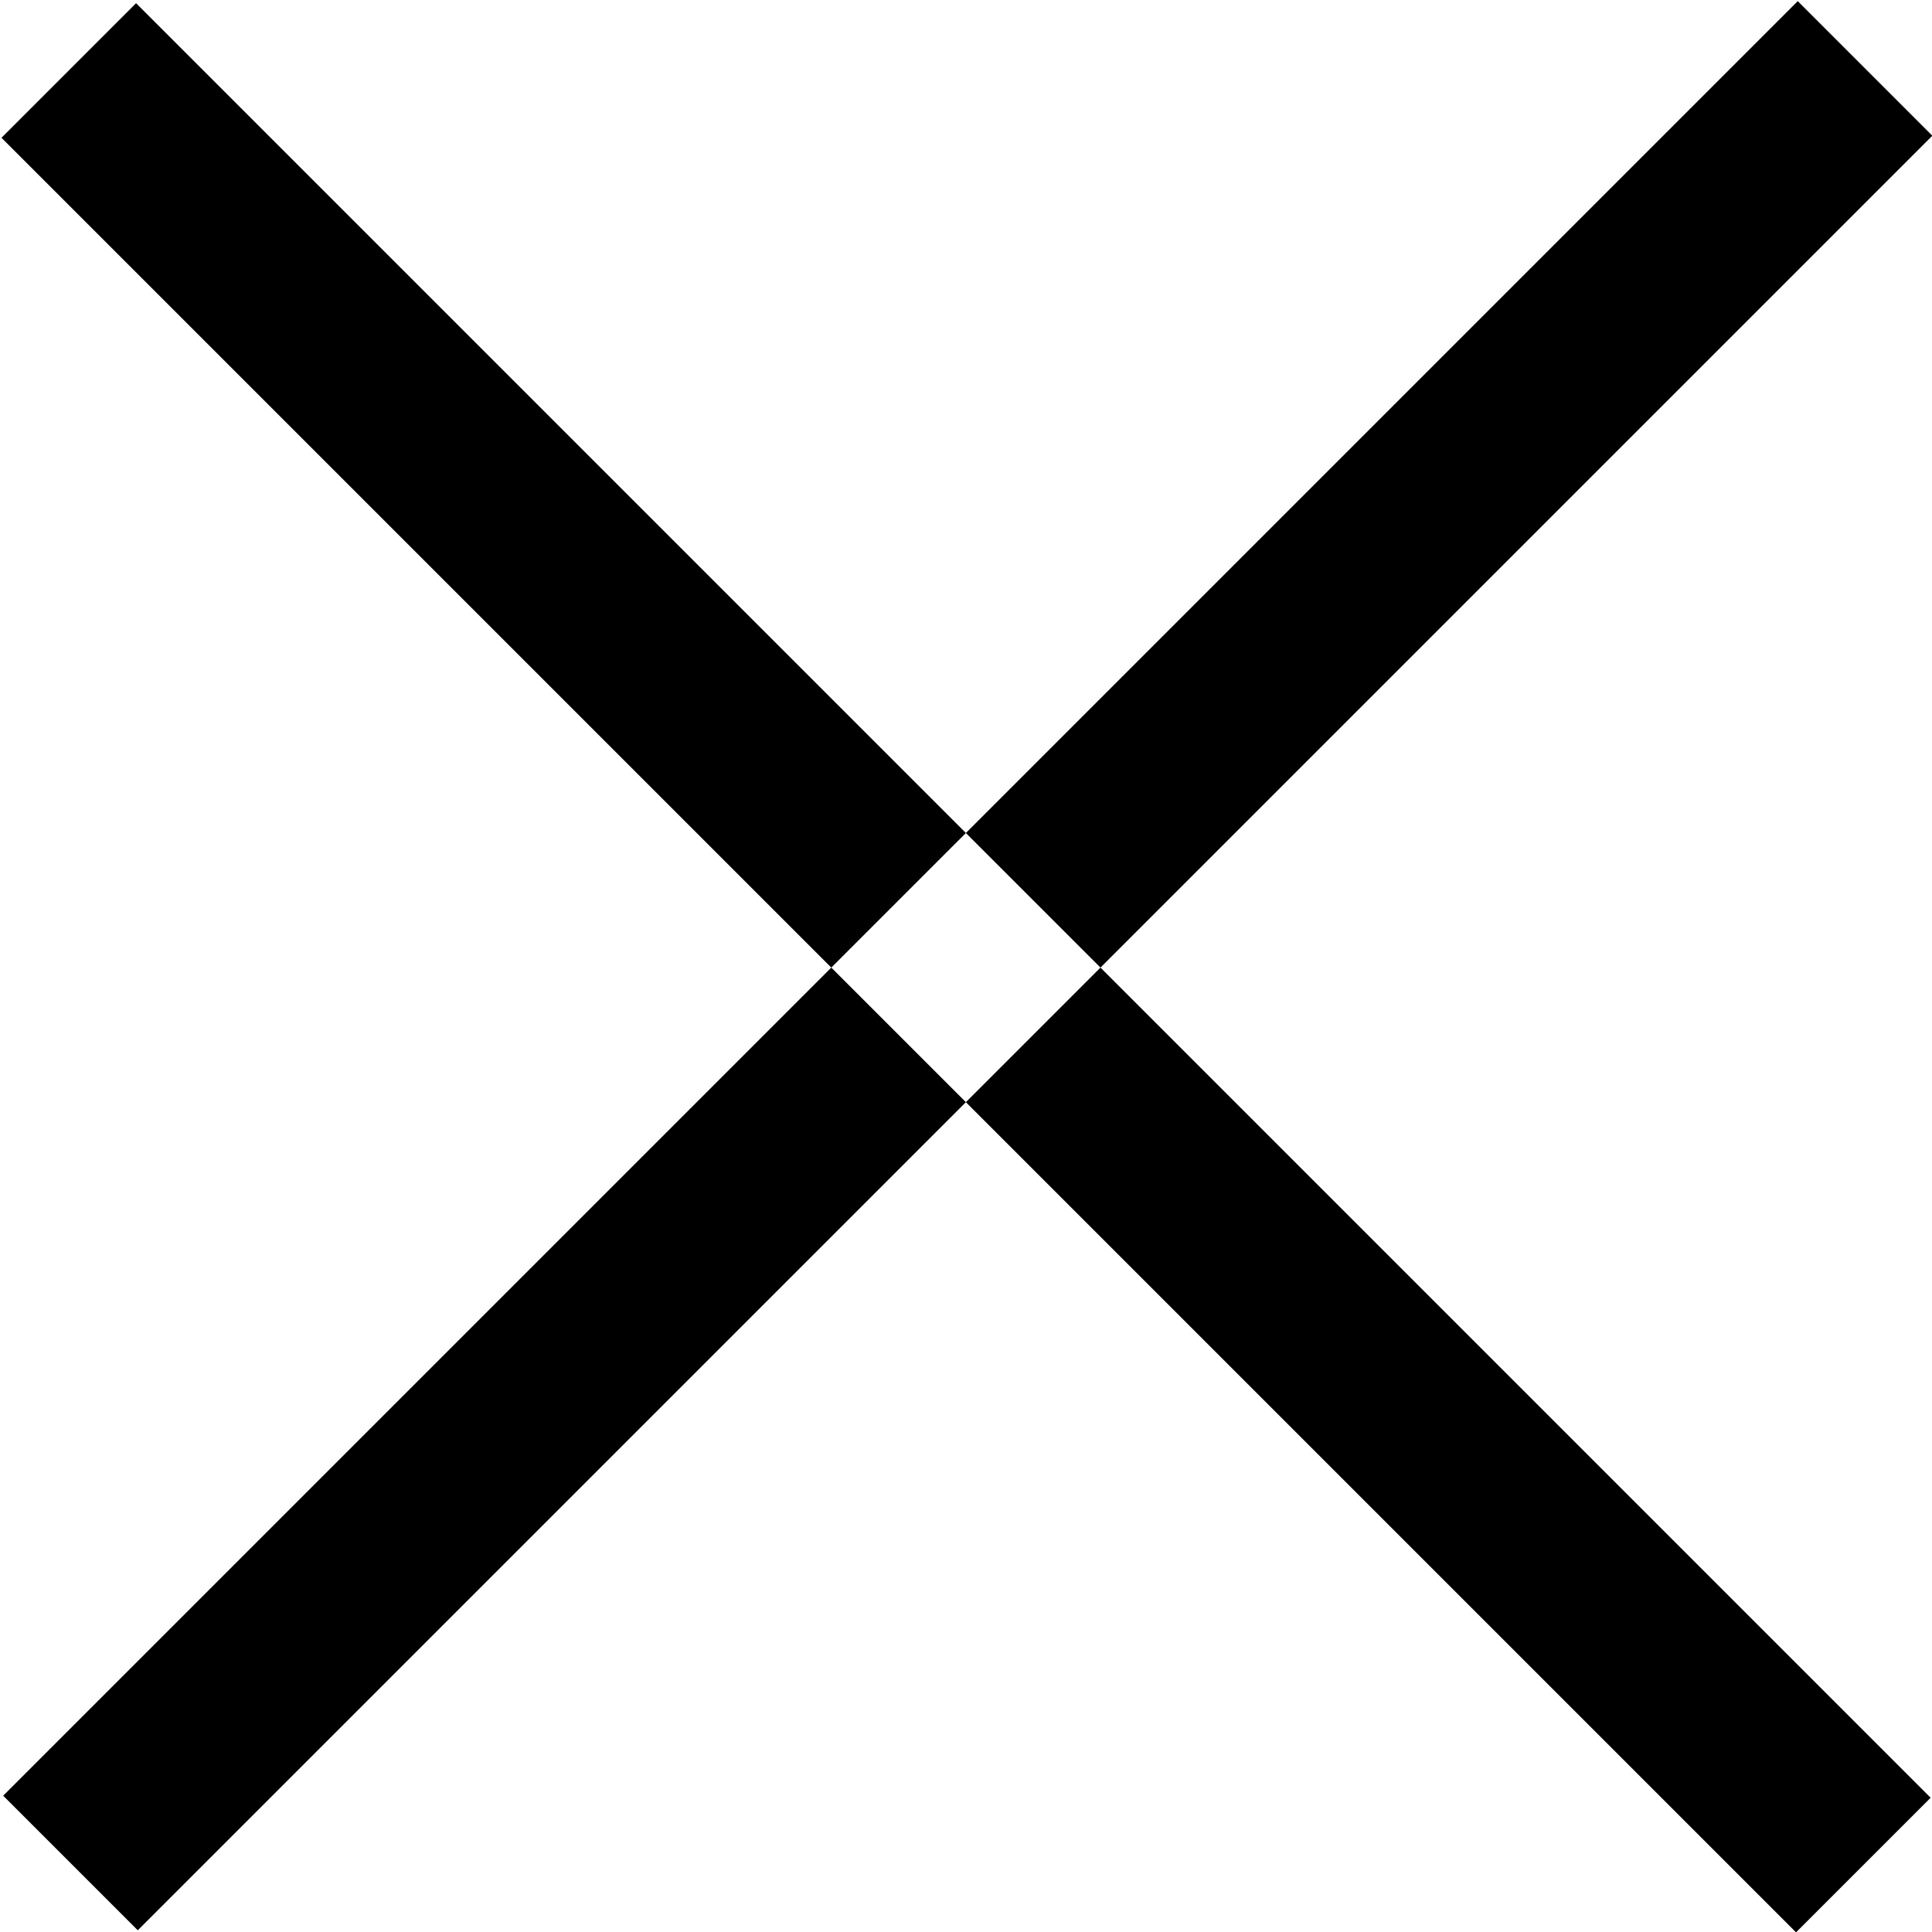 <svg xmlns="http://www.w3.org/2000/svg" width="16.968" height="16.969" viewBox="0 0 16.968 16.969"><defs><style>.cls-1{fill-rule:evenodd}</style></defs><path id="_Х" data-name="Х" class="cls-1" d="M807.451 354.21l1.182-1.182 15.761 15.761-1.182 1.182zm15.776-1.2l1.182 1.182-15.761 15.761-1.182-1.182z" transform="translate(-807.438 -353)"/></svg>